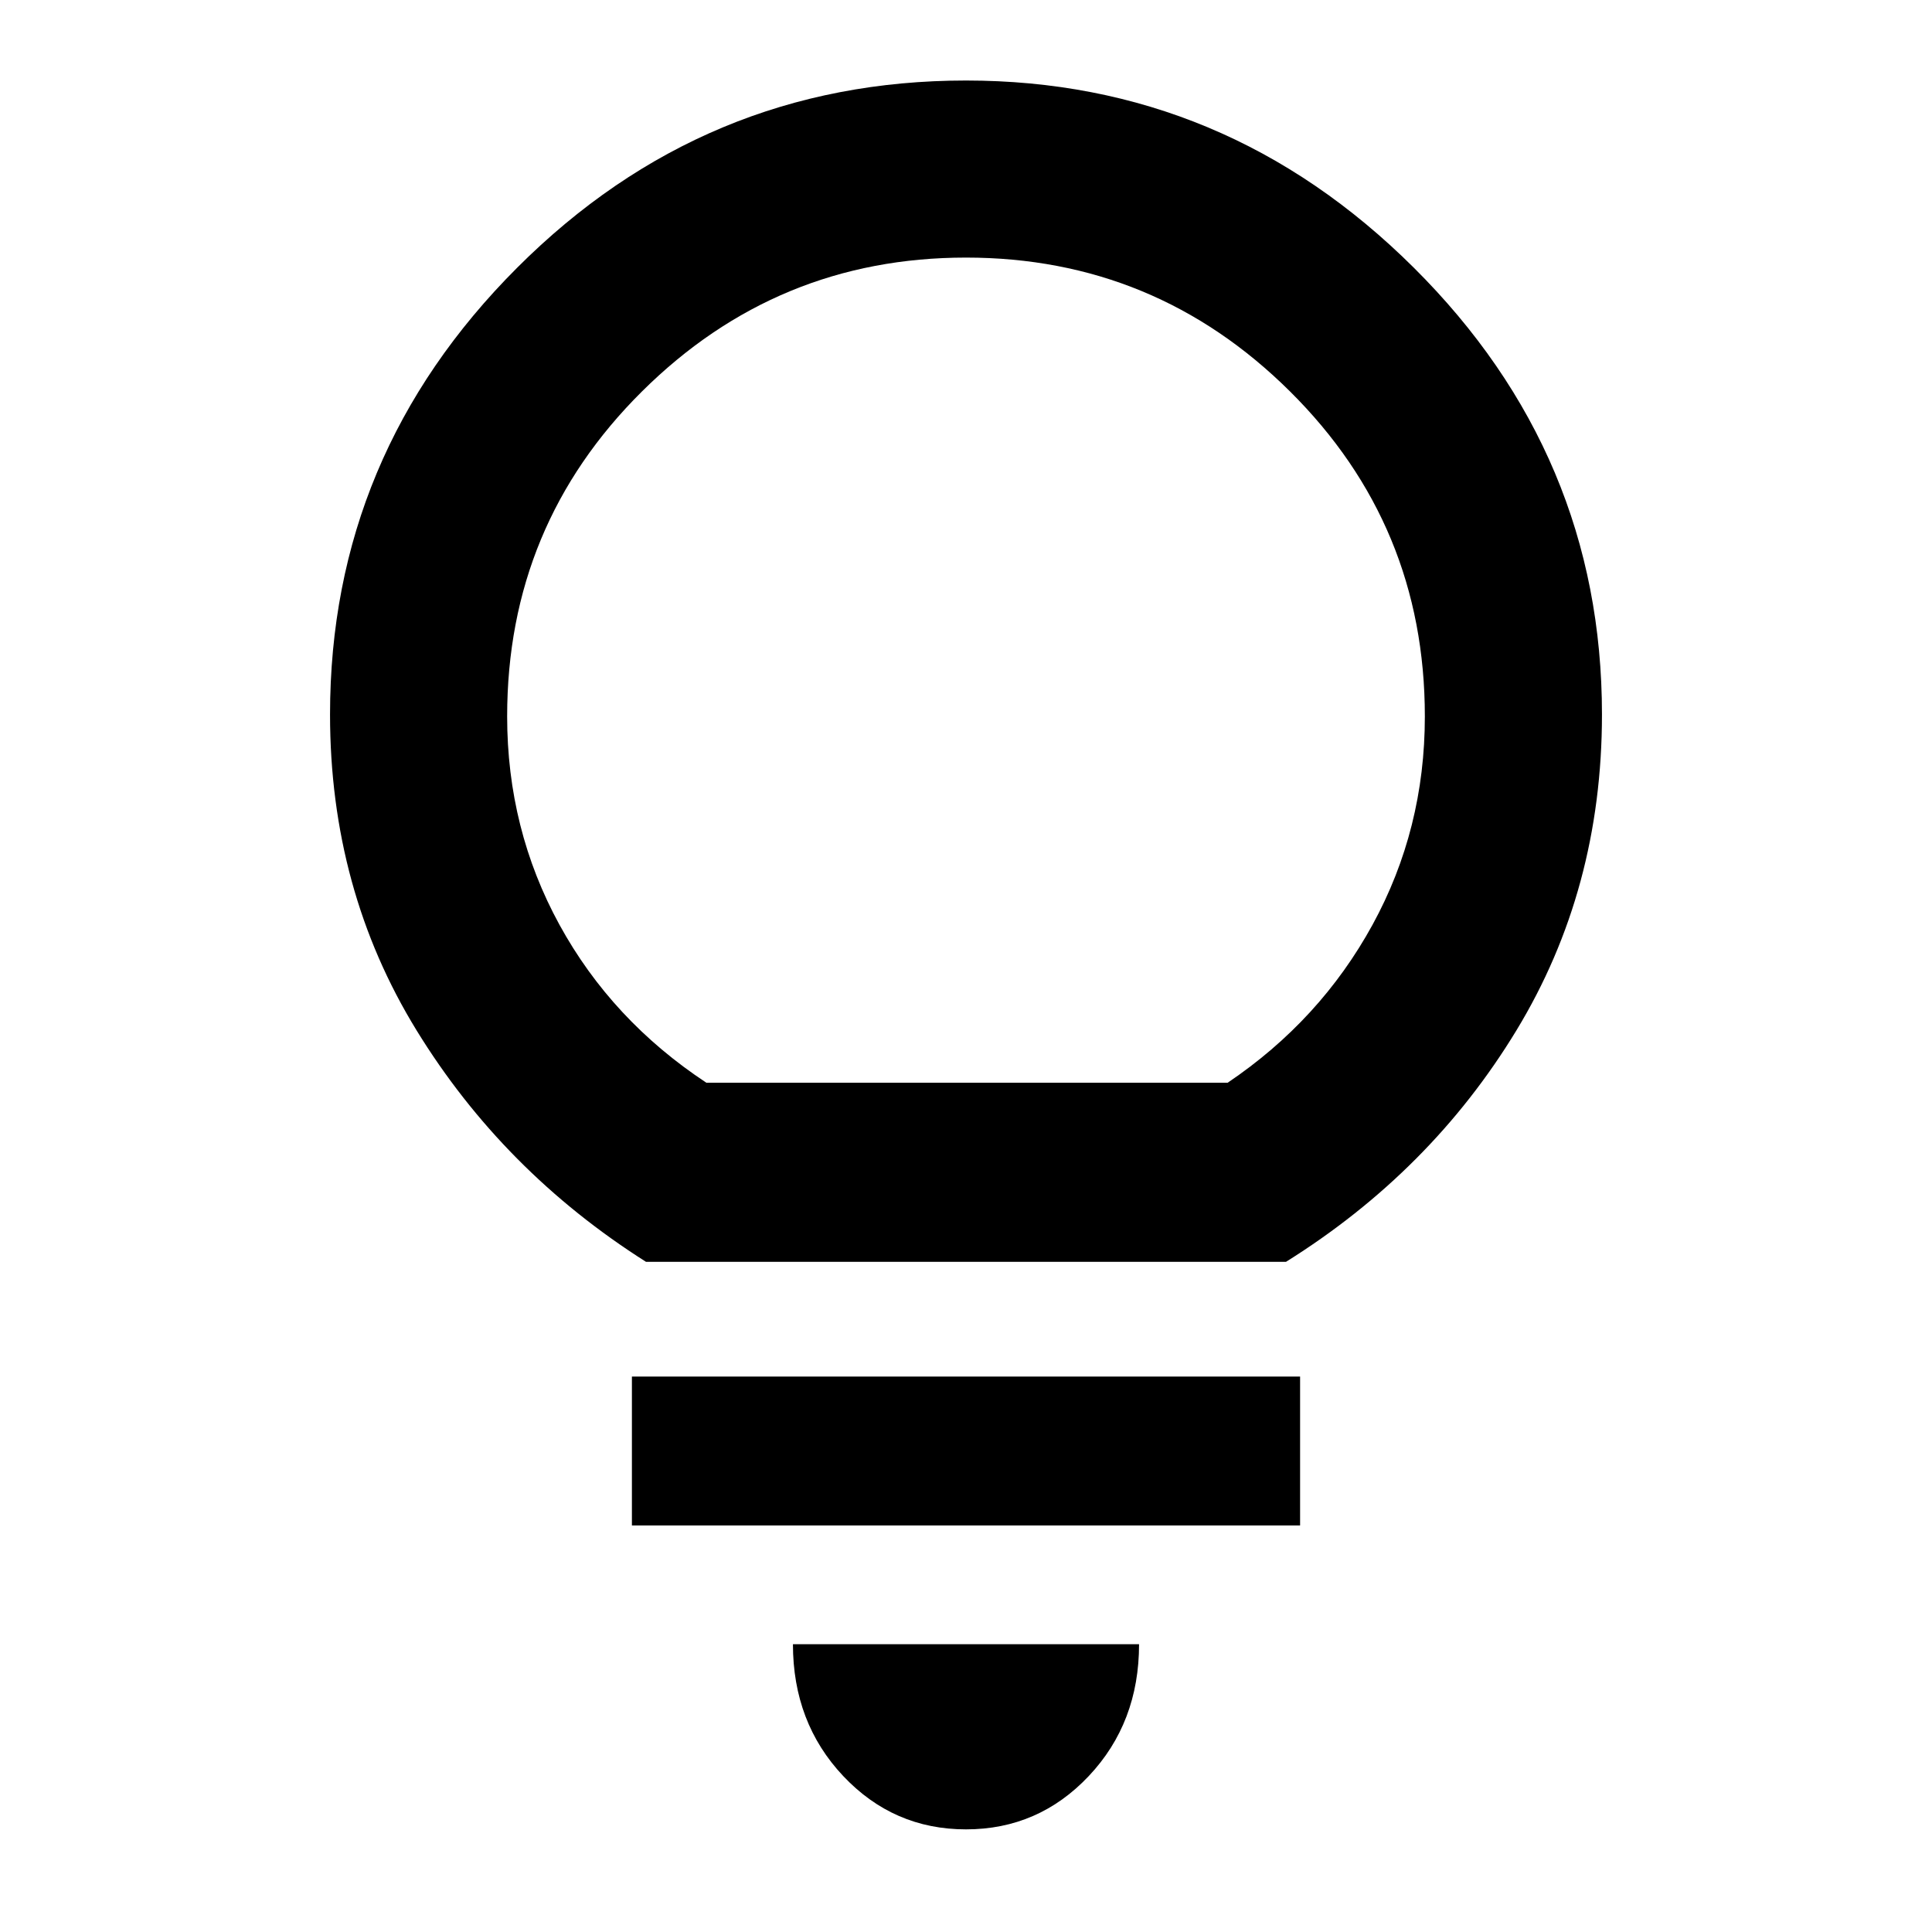 <svg xmlns="http://www.w3.org/2000/svg" height="40" width="40"><path d="M20 37.875Q18.5 37.875 17.458 36.771Q16.417 35.667 16.417 34.042H23.583Q23.583 35.667 22.542 36.771Q21.5 37.875 20 37.875ZM13.083 31.583V28.5H26.917V31.583ZM13.375 26.125Q10.417 24.25 8.625 21.333Q6.833 18.417 6.833 14.792Q6.833 9.417 10.708 5.542Q14.583 1.667 20 1.667Q25.375 1.667 29.271 5.542Q33.167 9.417 33.167 14.792Q33.167 18.417 31.396 21.333Q29.625 24.25 26.625 26.125ZM14.625 22.417H25.417Q27.333 21.125 28.417 19.146Q29.5 17.167 29.5 14.833Q29.5 10.875 26.708 8.104Q23.917 5.333 20 5.333Q16.083 5.333 13.292 8.104Q10.5 10.875 10.5 14.833Q10.5 17.167 11.583 19.146Q12.667 21.125 14.625 22.417ZM20 22.417Q20 22.417 20 22.417Q20 22.417 20 22.417Q20 22.417 20 22.417Q20 22.417 20 22.417Q20 22.417 20 22.417Q20 22.417 20 22.417Q20 22.417 20 22.417Q20 22.417 20 22.417Z"/></svg>
